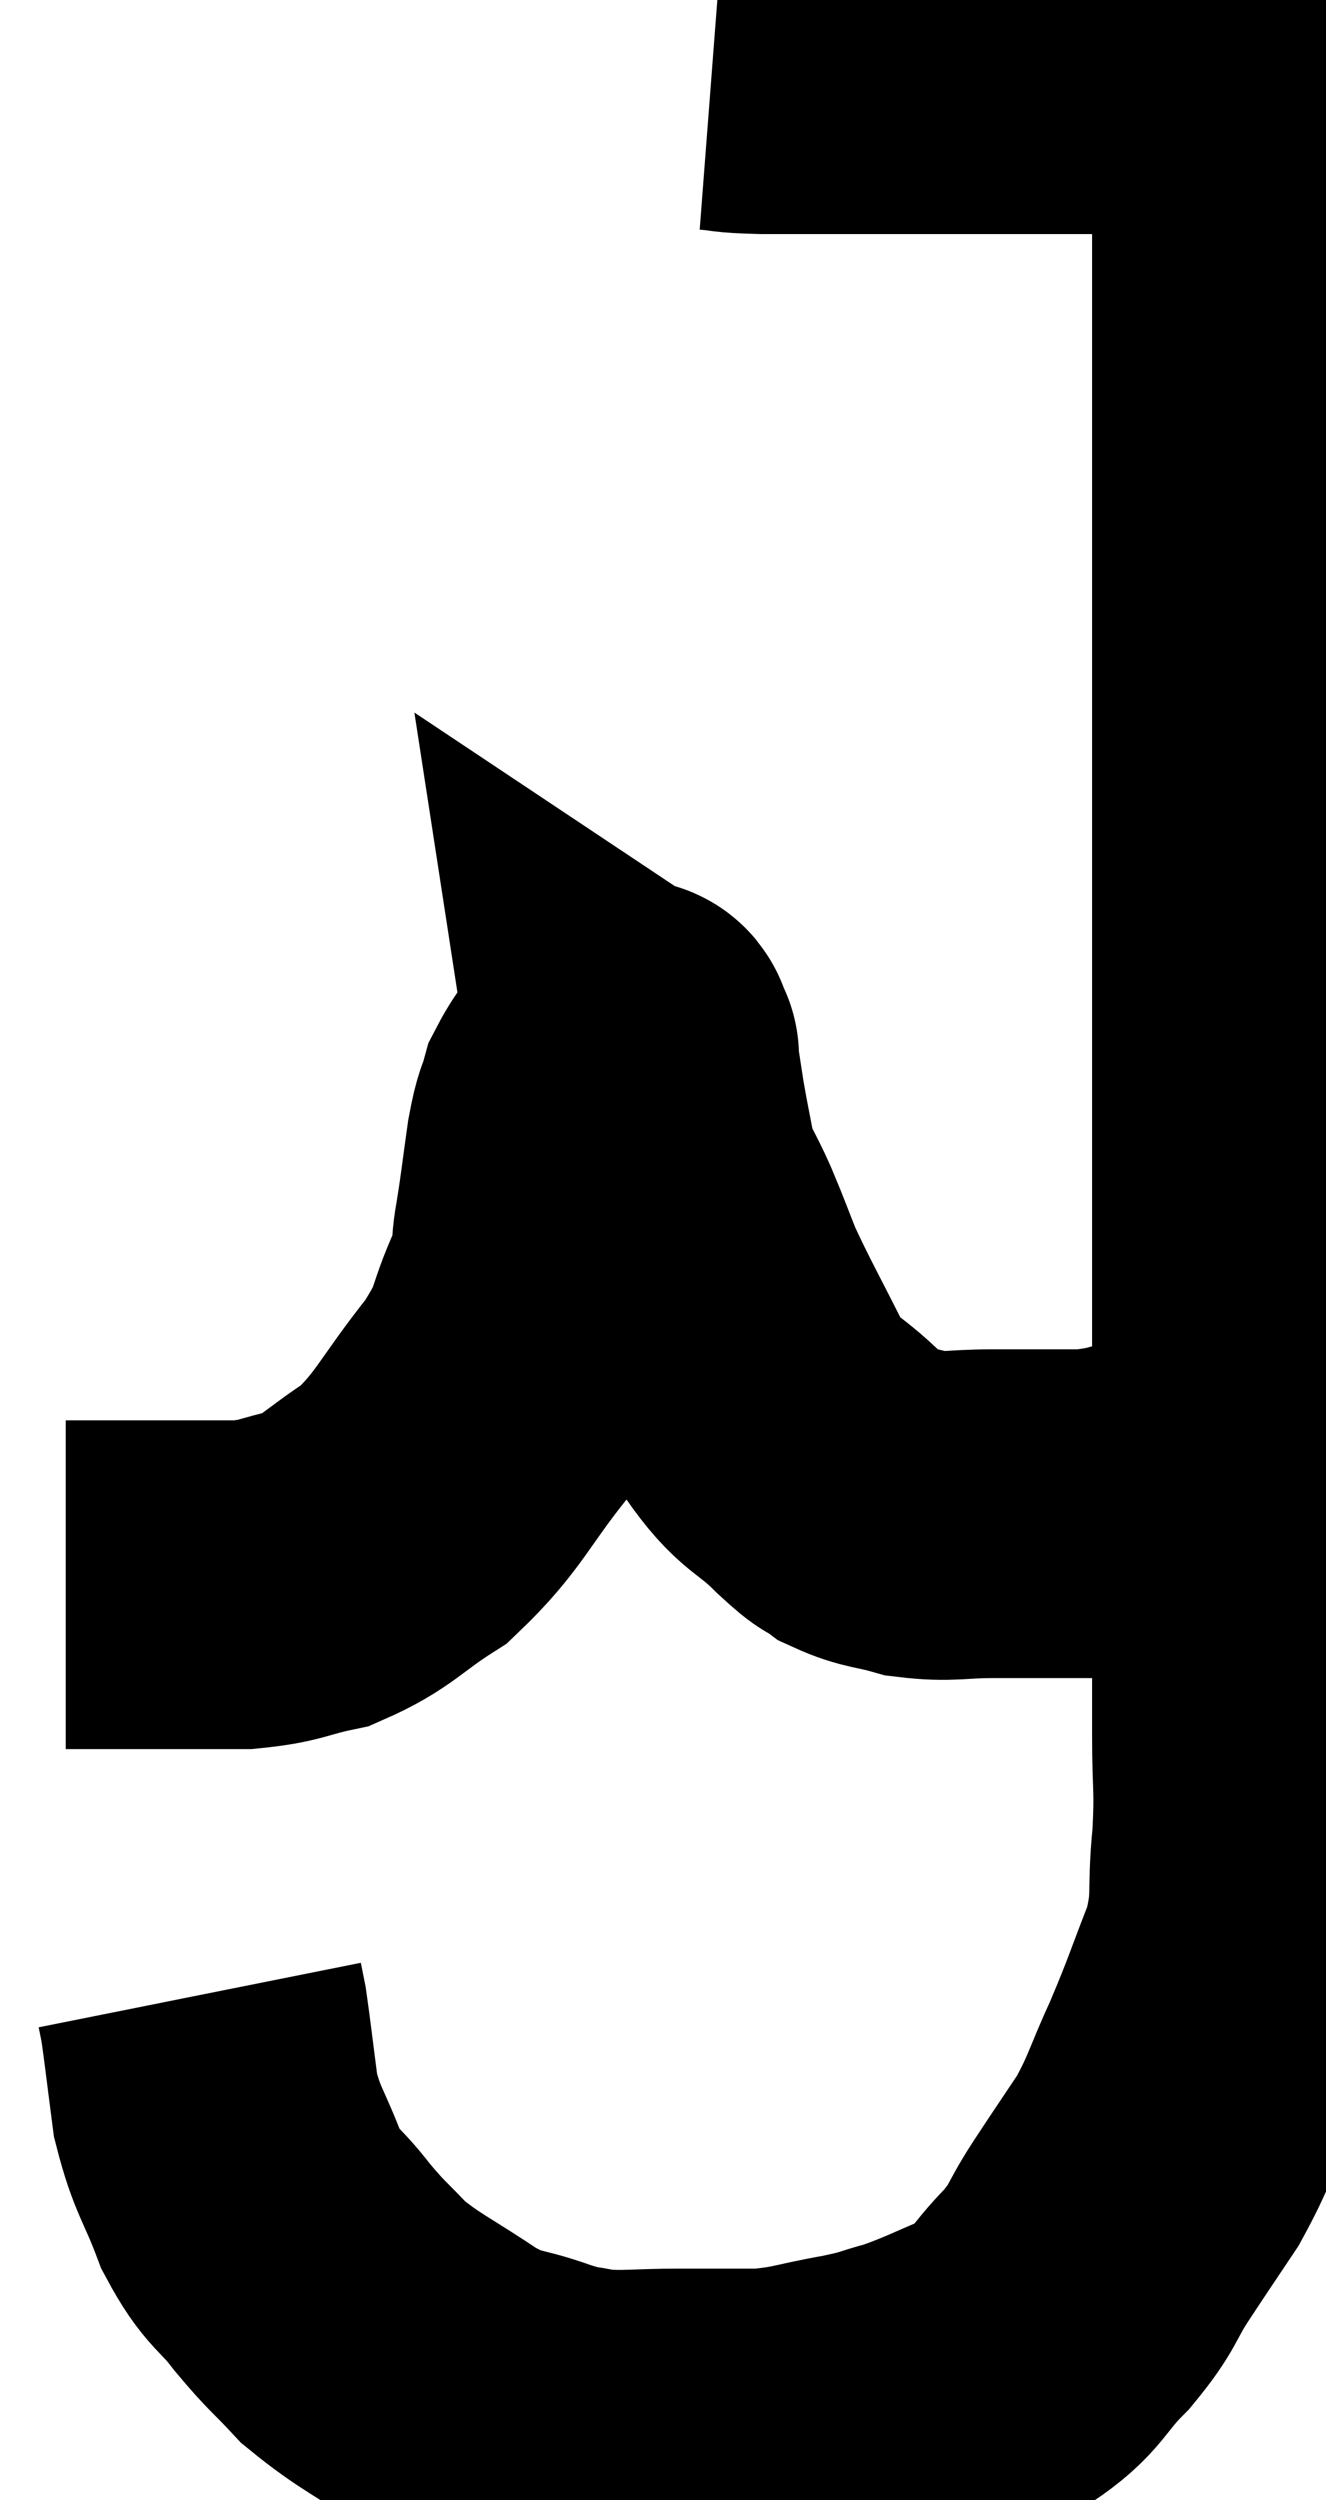 <svg xmlns="http://www.w3.org/2000/svg" viewBox="11.18 4.76 20.18 38.02" width="20.18" height="38.02"><path d="M 22.02 5.76 C 22.41 5.79, 22.23 5.805, 22.8 5.82 C 23.55 5.82, 23.625 5.82, 24.3 5.82 C 24.9 5.82, 24.93 5.82, 25.5 5.82 C 26.04 5.82, 26.145 5.82, 26.58 5.82 C 26.91 5.82, 26.925 5.82, 27.24 5.82 C 27.54 5.82, 27.54 5.82, 27.84 5.82 C 28.14 5.82, 28.17 5.82, 28.44 5.82 C 28.68 5.82, 28.725 5.805, 28.92 5.82 C 29.07 5.85, 29.055 5.805, 29.22 5.88 C 29.4 6, 29.31 5.805, 29.58 6.12 C 29.94 6.63, 30.12 6.555, 30.3 7.14 C 30.3 7.8, 30.3 7.62, 30.3 8.46 C 30.3 9.48, 30.3 9.675, 30.3 10.5 C 30.3 11.13, 30.3 10.71, 30.3 11.76 C 30.3 13.23, 30.3 13.365, 30.3 14.7 C 30.3 15.9, 30.3 15.84, 30.3 17.1 C 30.3 18.42, 30.3 18.42, 30.3 19.74 C 30.3 21.06, 30.3 21.24, 30.3 22.38 C 30.3 23.34, 30.3 23.355, 30.3 24.3 C 30.3 25.23, 30.3 25.065, 30.3 26.16 C 30.3 27.42, 30.3 27.435, 30.3 28.68 C 30.3 29.91, 30.3 30.12, 30.3 31.14 C 30.3 31.95, 30.345 31.92, 30.3 32.76 C 30.21 33.63, 30.33 33.645, 30.12 34.5 C 29.79 35.34, 29.79 35.4, 29.46 36.18 C 29.13 36.9, 29.145 36.99, 28.8 37.62 C 28.44 38.16, 28.425 38.175, 28.08 38.7 C 27.75 39.21, 27.84 39.21, 27.42 39.72 C 26.91 40.23, 26.985 40.35, 26.4 40.74 C 25.74 41.01, 25.635 41.085, 25.08 41.28 C 24.63 41.4, 24.75 41.4, 24.18 41.52 C 23.49 41.64, 23.46 41.7, 22.8 41.76 C 22.17 41.76, 22.2 41.76, 21.54 41.76 C 20.85 41.76, 20.7 41.805, 20.16 41.76 C 19.77 41.67, 19.905 41.745, 19.38 41.58 C 18.72 41.34, 18.765 41.475, 18.06 41.1 C 17.31 40.59, 17.13 40.545, 16.56 40.08 C 16.17 39.66, 16.17 39.705, 15.78 39.24 C 15.39 38.73, 15.33 38.835, 15 38.22 C 14.73 37.5, 14.64 37.485, 14.46 36.78 C 14.37 36.09, 14.34 35.82, 14.28 35.4 C 14.25 35.25, 14.235 35.175, 14.22 35.1 L 14.22 35.1" fill="none" stroke="black" stroke-width="5"></path><path d="M 30.36 26.94 C 29.73 27.21, 29.76 27.27, 29.1 27.48 C 28.41 27.63, 28.425 27.705, 27.72 27.78 C 27 27.78, 26.925 27.78, 26.28 27.78 C 25.71 27.78, 25.635 27.84, 25.14 27.78 C 24.72 27.66, 24.63 27.69, 24.3 27.54 C 24.06 27.36, 24.21 27.54, 23.82 27.18 C 23.28 26.64, 23.22 26.79, 22.74 26.1 C 22.32 25.26, 22.2 25.065, 21.9 24.42 C 21.72 23.97, 21.735 23.985, 21.54 23.52 C 21.33 23.04, 21.27 23.04, 21.12 22.56 C 21.03 22.08, 21.015 22.035, 20.94 21.6 C 20.88 21.21, 20.85 21.015, 20.82 20.82 C 20.82 20.82, 20.865 20.85, 20.82 20.82 C 20.73 20.76, 20.835 20.52, 20.64 20.7 C 20.34 21.12, 20.235 21.165, 20.04 21.54 C 19.95 21.87, 19.95 21.72, 19.86 22.2 C 19.77 22.83, 19.77 22.905, 19.68 23.46 C 19.59 23.94, 19.725 23.79, 19.5 24.42 C 19.14 25.2, 19.32 25.14, 18.78 25.98 C 18.06 26.88, 18.03 27.12, 17.34 27.78 C 16.68 28.2, 16.635 28.35, 16.02 28.62 C 15.45 28.74, 15.48 28.8, 14.88 28.86 C 14.25 28.86, 14.205 28.86, 13.62 28.86 C 13.08 28.86, 12.9 28.86, 12.54 28.86 C 12.36 28.86, 12.27 28.86, 12.18 28.86 L 12.18 28.86" fill="none" stroke="black" stroke-width="5"></path></svg>
